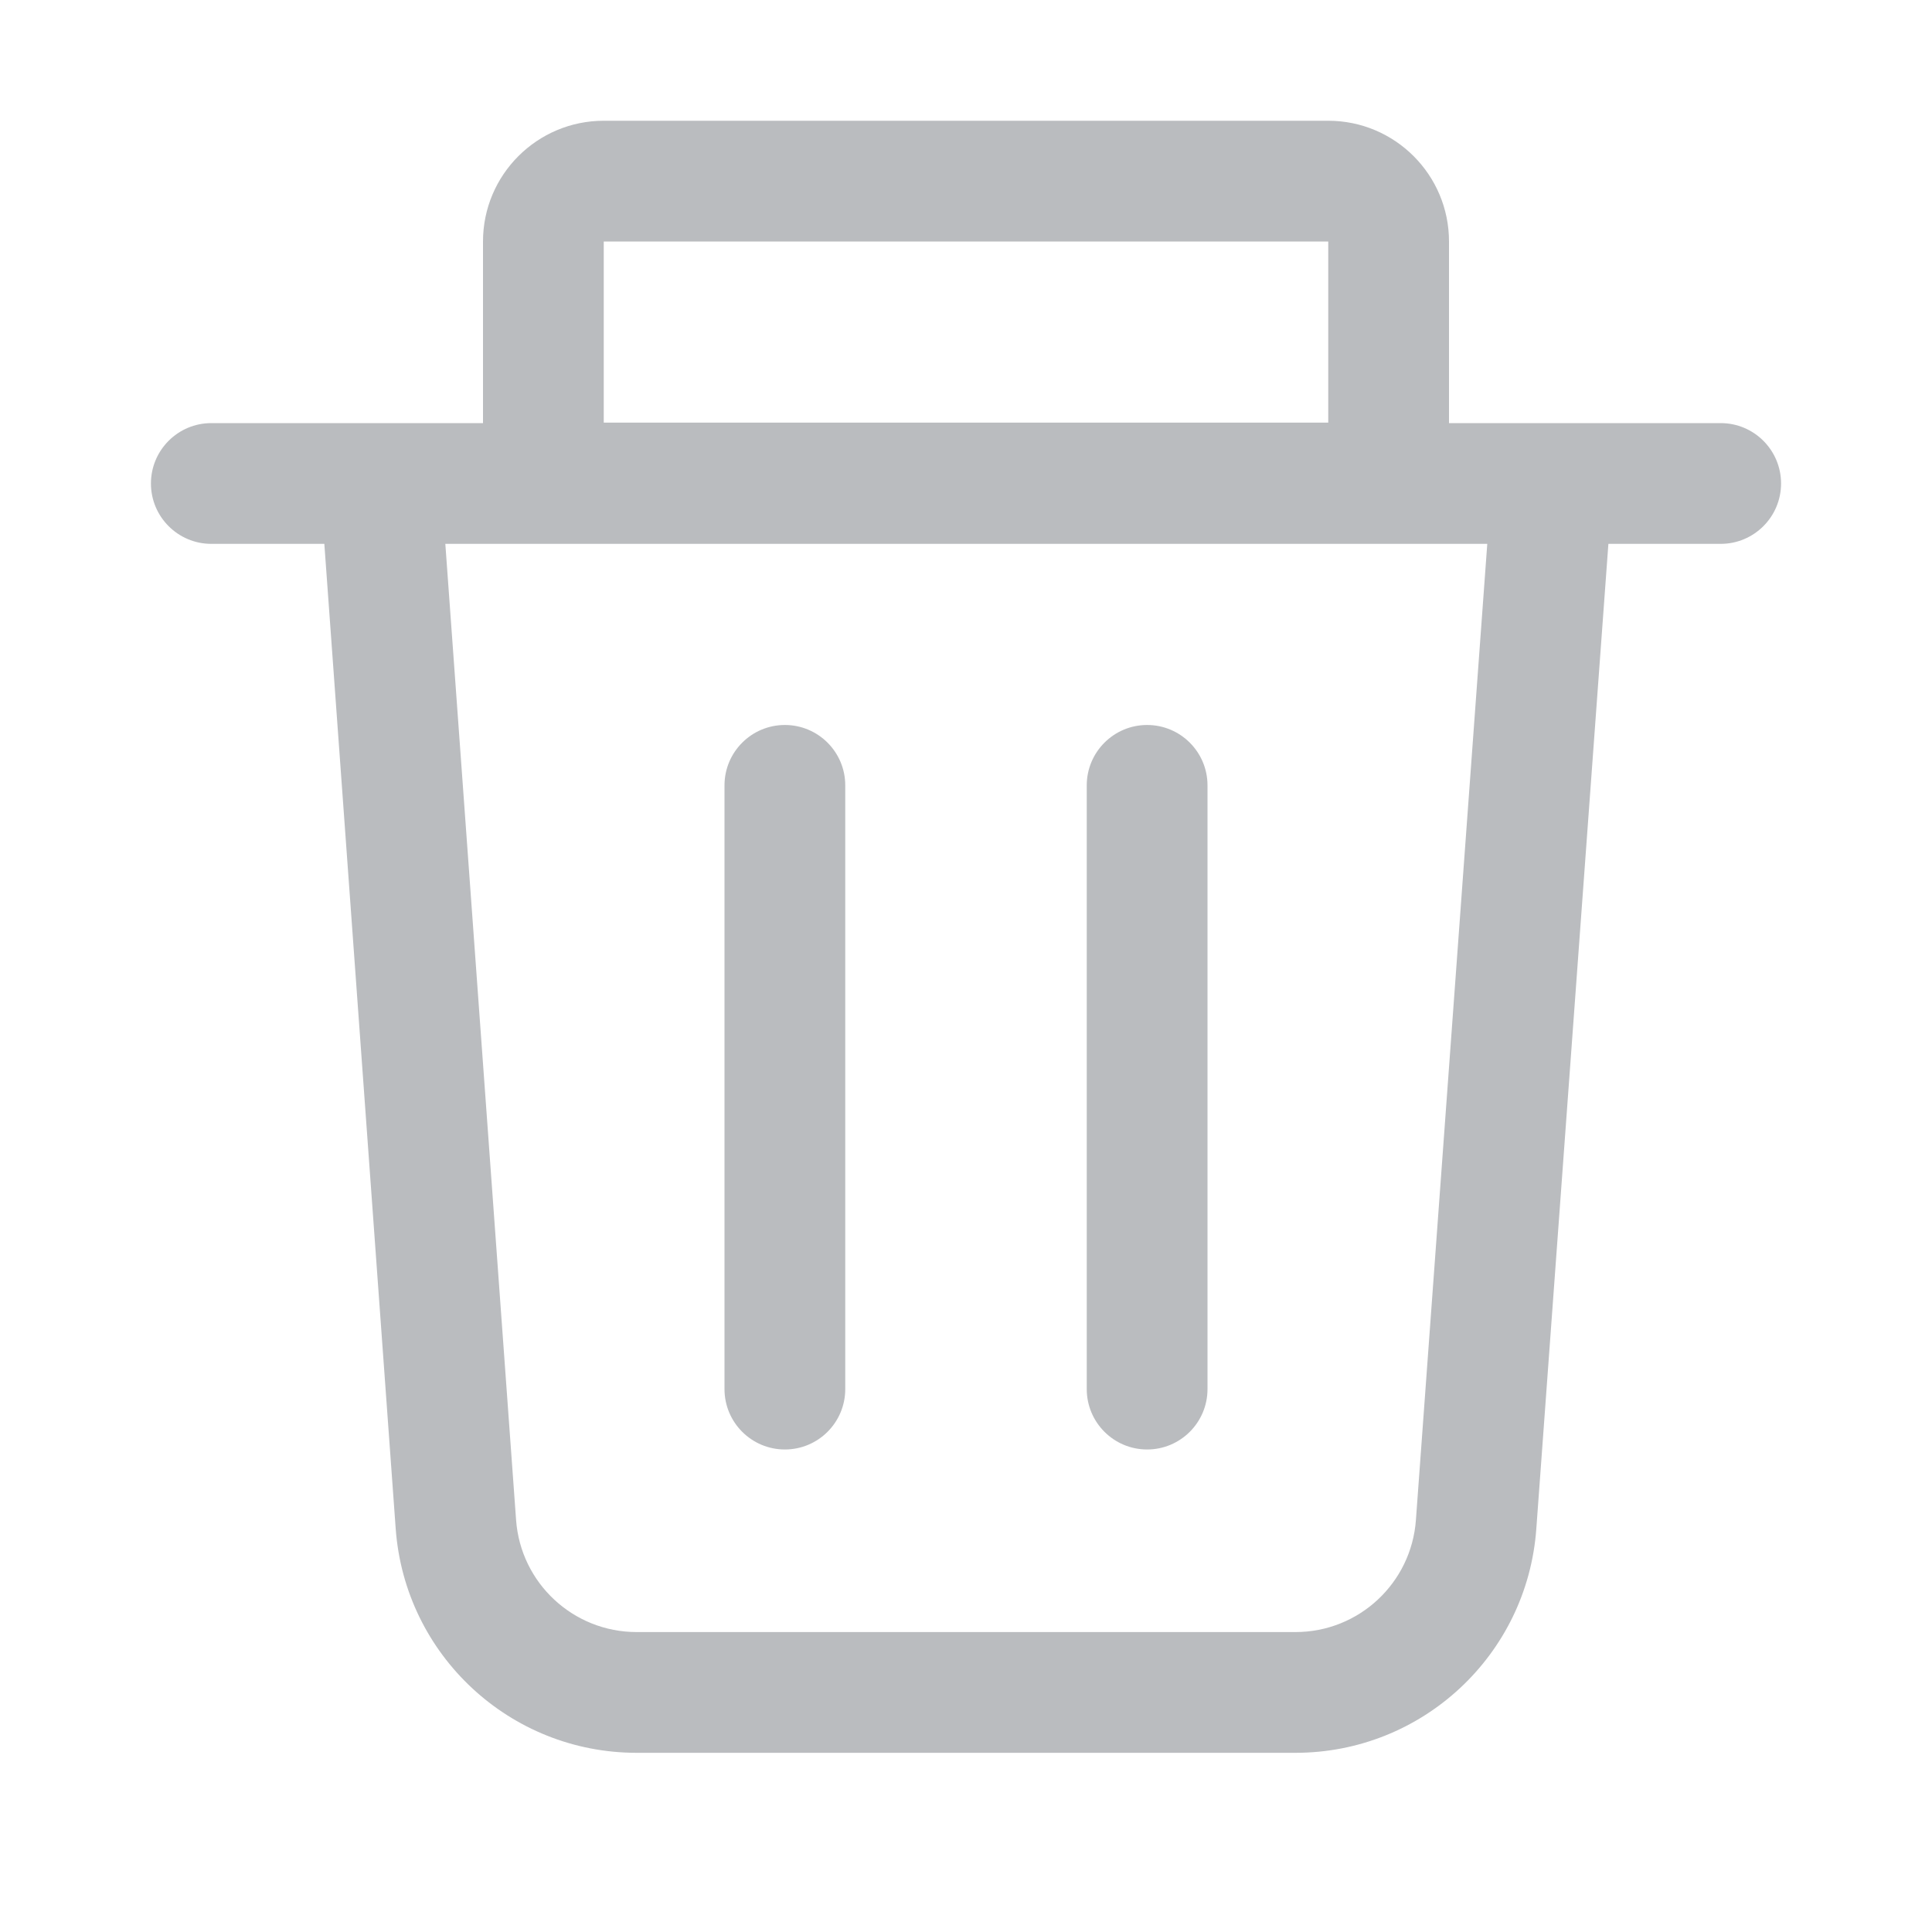 <svg width="16" height="16" viewBox="0 0 16 16" fill="none" xmlns="http://www.w3.org/2000/svg">
<path fill-rule="evenodd" clip-rule="evenodd" d="M5 2H11V3.5H5V2ZM4 2C4 1.448 4.448 1 5 1H11C11.552 1 12 1.448 12 2V3.5V3.504H12.39H13.393H14.25C14.526 3.504 14.75 3.728 14.75 4.004C14.75 4.28 14.526 4.504 14.25 4.504H13.32L12.723 12.662C12.647 13.707 11.777 14.516 10.729 14.516H5.272C4.223 14.516 3.353 13.706 3.277 12.66L2.686 4.504H1.75C1.474 4.504 1.25 4.28 1.25 4.004C1.25 3.728 1.474 3.504 1.75 3.504H2.613H3.616H4V3.5V2ZM3.688 4.504H12.317L11.726 12.588C11.688 13.111 11.253 13.516 10.729 13.516H5.272C4.748 13.516 4.312 13.111 4.274 12.588L3.688 4.504ZM6.5 12.004C6.224 12.004 6 11.78 6 11.504V6.504C6 6.228 6.224 6.004 6.5 6.004C6.776 6.004 7 6.228 7 6.504V11.504C7 11.78 6.776 12.004 6.5 12.004ZM9 11.504C9 11.78 9.224 12.004 9.5 12.004C9.776 12.004 10 11.78 10 11.504V6.504C10 6.228 9.776 6.004 9.5 6.004C9.224 6.004 9 6.228 9 6.504V11.504Z" fill="#BABCBF"/>
</svg>
